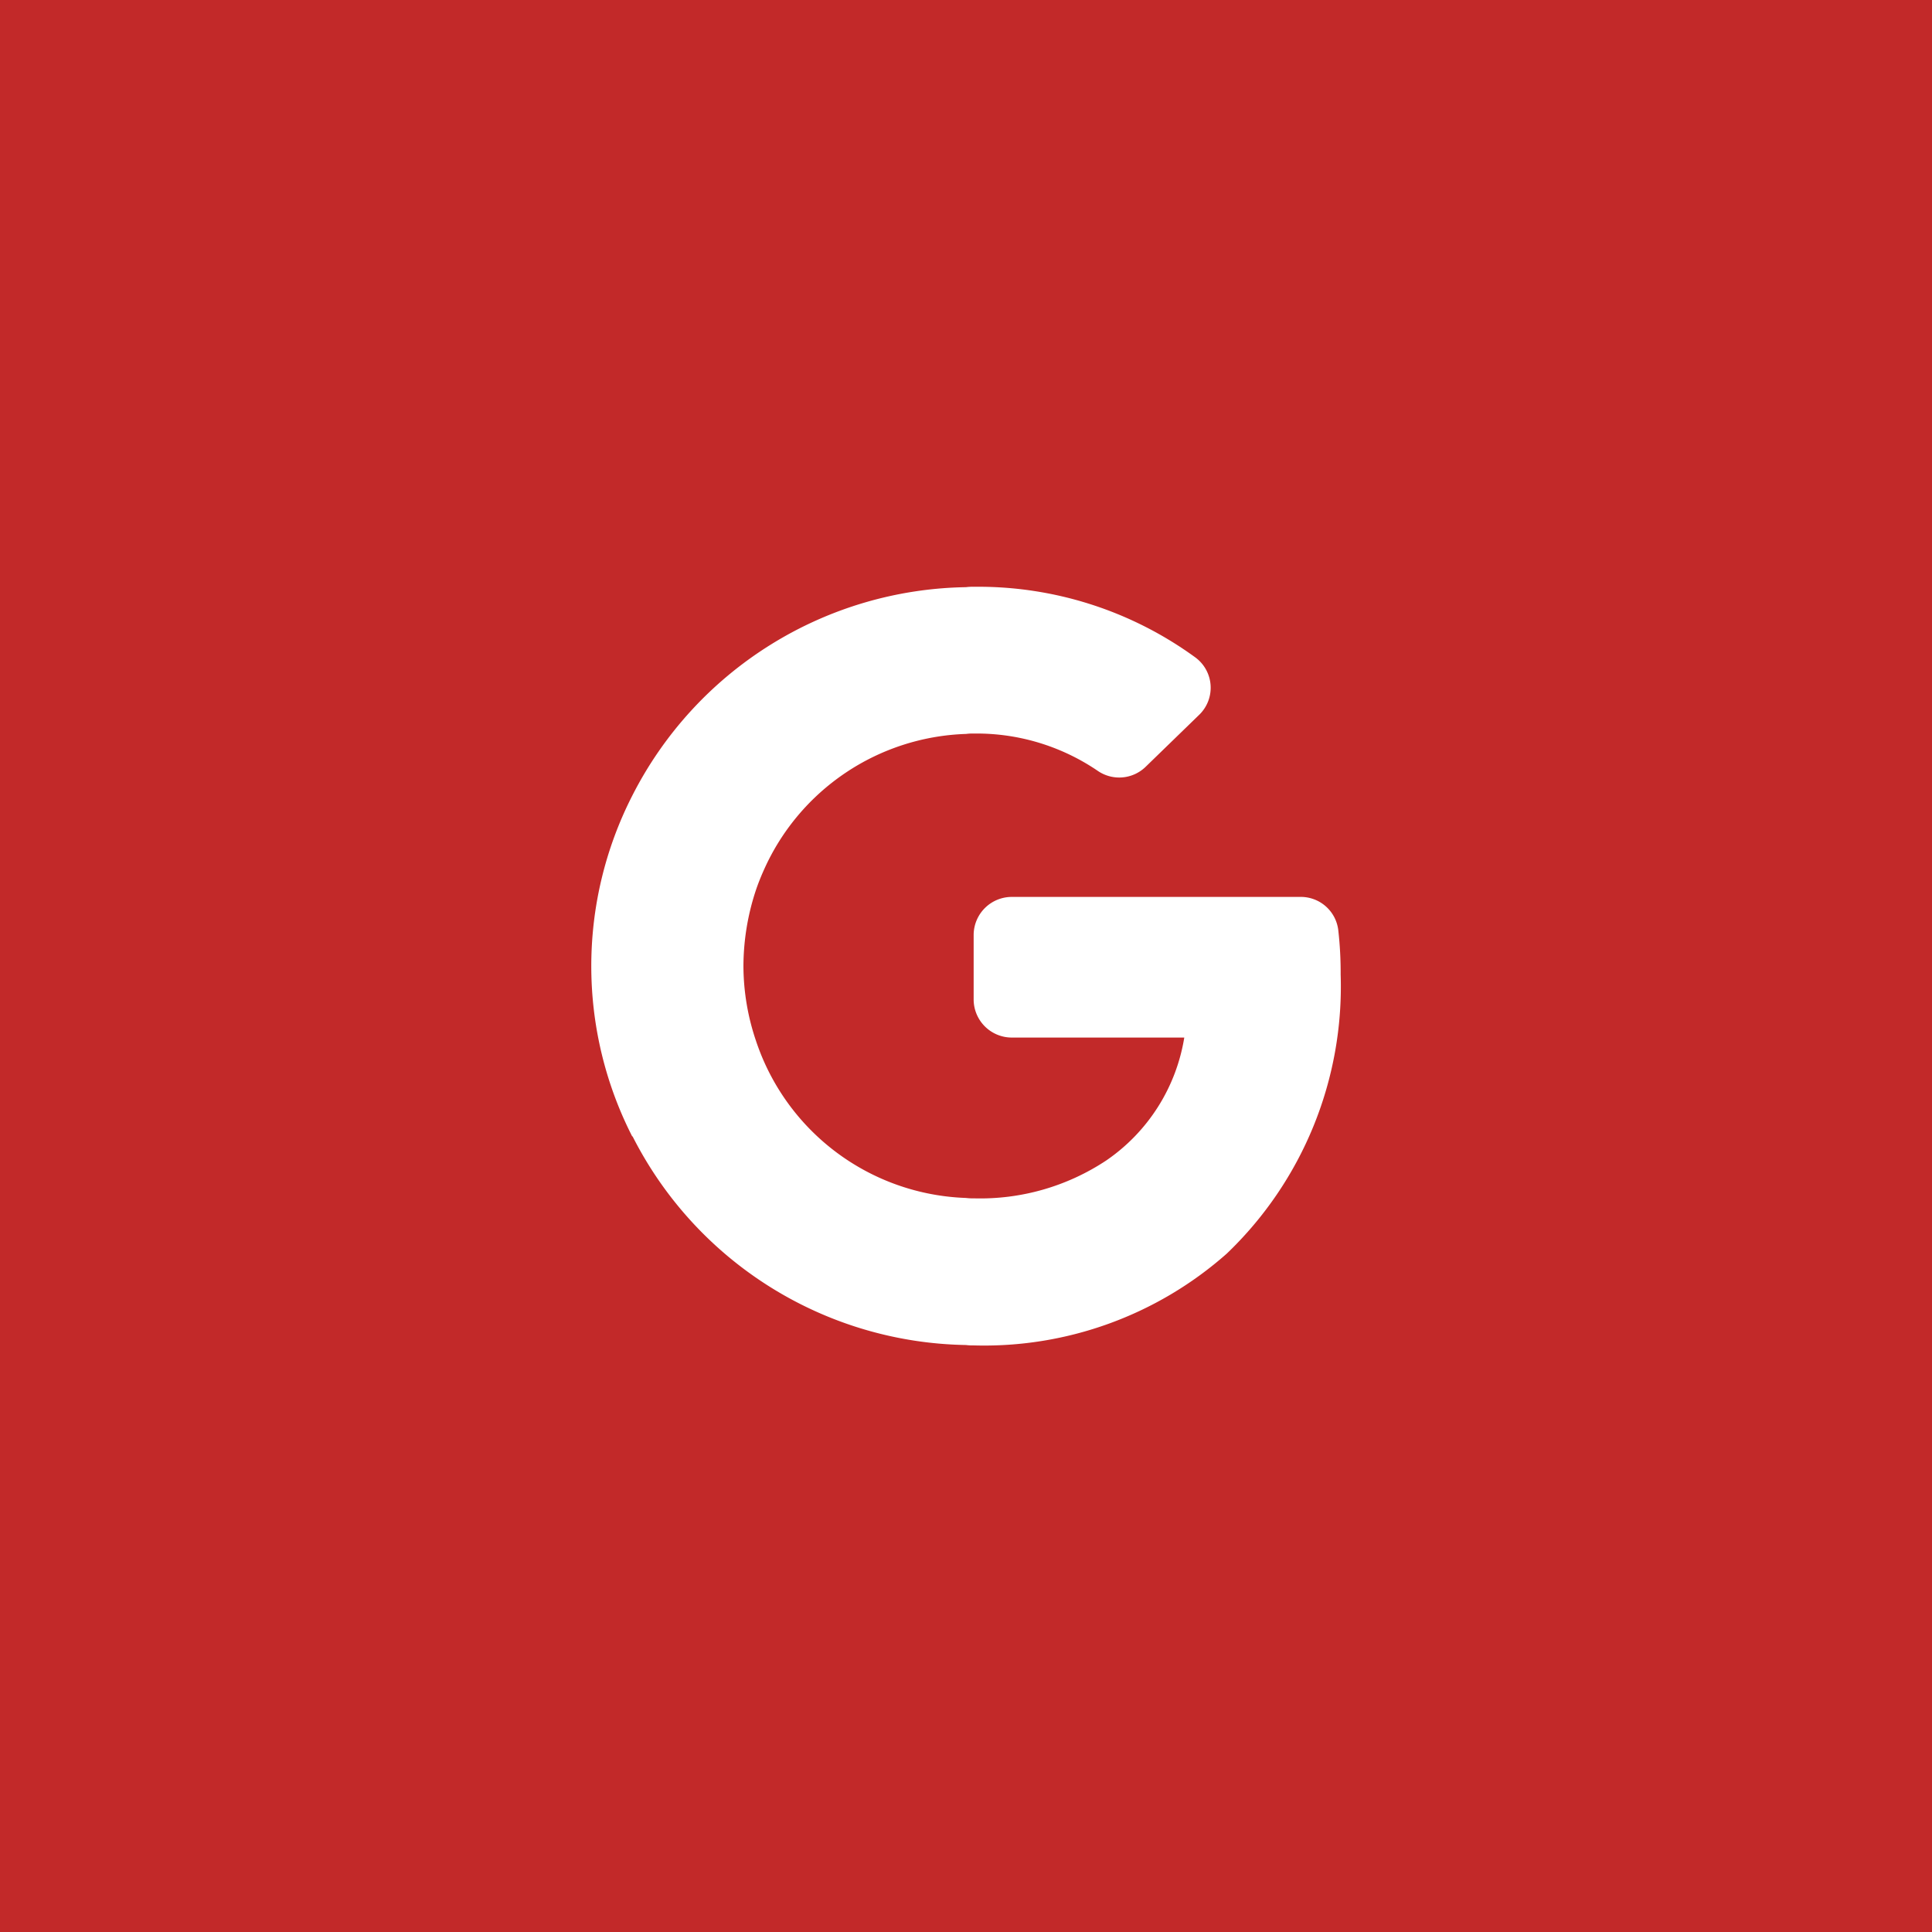 <svg id="google_icon" xmlns="http://www.w3.org/2000/svg" width="50" height="50" viewBox="0 0 50 50">
  <rect id="Rectangle_4" data-name="Rectangle 4" width="50" height="50" fill="#c22929"/>
  <g id="Group_4455" data-name="Group 4455" transform="translate(14 14)">
    <g id="google_bold" data-name="google/bold">
      <g id="vuesax_bold_google" data-name="vuesax/bold/google">
        <g id="google">
          <path id="BG_124" data-name="BG 124" d="M0,0H22V22H0Z" fill="none" opacity="0.58"/>
          <path id="Vector" d="M19.332,8.9a.976.976,0,0,0-.979-.874h-7.47a.988.988,0,0,0-.989.981v1.678a.988.988,0,0,0,.989.981h4.462a4.781,4.781,0,0,1-2.018,3.18,5.9,5.9,0,0,1-3.433.981,1.337,1.337,0,0,1-.2-.01,5.945,5.945,0,0,1-5.432-4.063,6.069,6.069,0,0,1-.326-1.943,6.3,6.3,0,0,1,.317-1.943q.089-.265.208-.53A5.938,5.938,0,0,1,9.7,3.808a1.271,1.271,0,0,1,.2-.01,5.569,5.569,0,0,1,3.215.972.981.981,0,0,0,1.237-.118l1.375-1.335a.974.974,0,0,0-.1-1.492A9.534,9.534,0,0,0,9.894,0a1.337,1.337,0,0,0-.2.01,9.86,9.86,0,0,0-8.637,5.4,9.7,9.7,0,0,0,0,8.813h.01a9.857,9.857,0,0,0,8.627,5.4,1.336,1.336,0,0,0,.2.01,9.473,9.473,0,0,0,6.55-2.375,9.565,9.565,0,0,0,2.948-7.223A9.739,9.739,0,0,0,19.332,8.9Z" transform="translate(1.304 1.186)" fill="#fff"/>
          <path id="Vector-2" data-name="Vector" d="M0,0H22V22H0Z" fill="none" opacity="0"/>
        </g>
      </g>
    </g>
  </g>
</svg>
